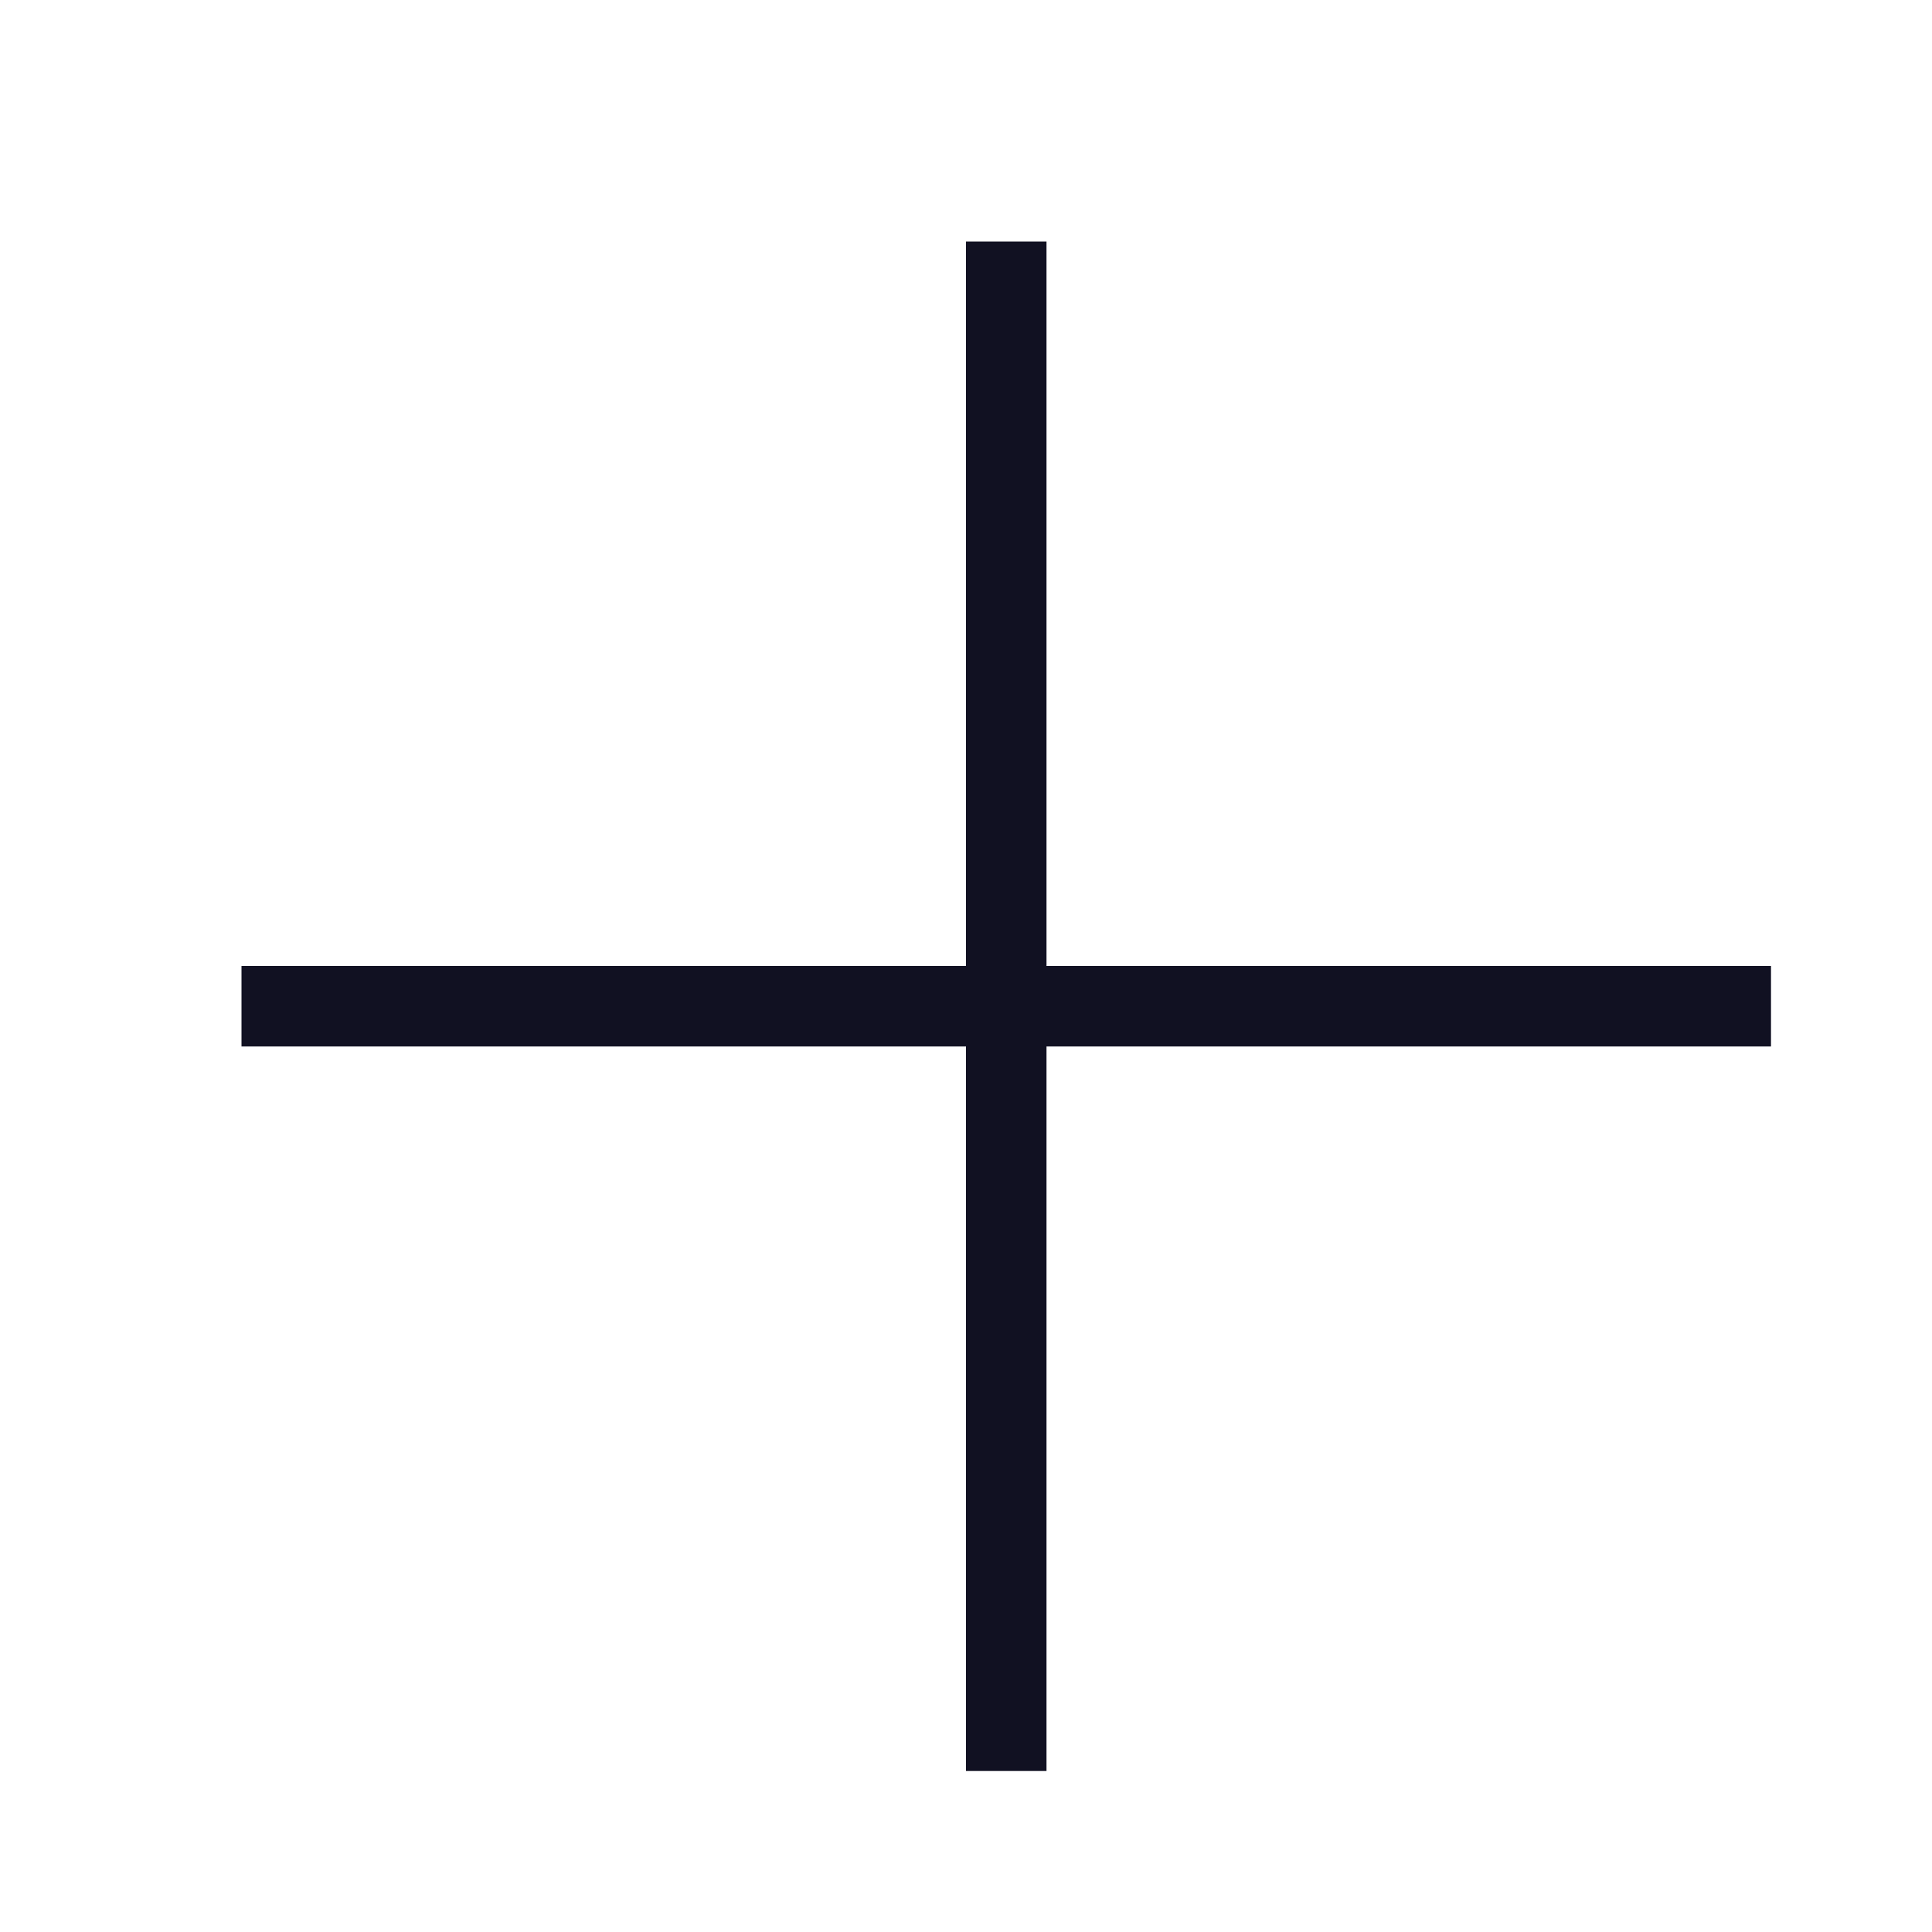 <svg id="Layer_1" data-name="Layer 1" xmlns="http://www.w3.org/2000/svg" viewBox="0 0 24 24"><title>unity-basic-24px-plus</title><line x1="12.5" y1="21.5" x2="12.5" y2="3.5" style="fill:none;stroke:#112;stroke-linecap:square;stroke-linejoin:round"/><line x1="3.5" y1="12.5" x2="21.5" y2="12.5" style="fill:none;stroke:#112;stroke-linecap:square;stroke-linejoin:round"/></svg>